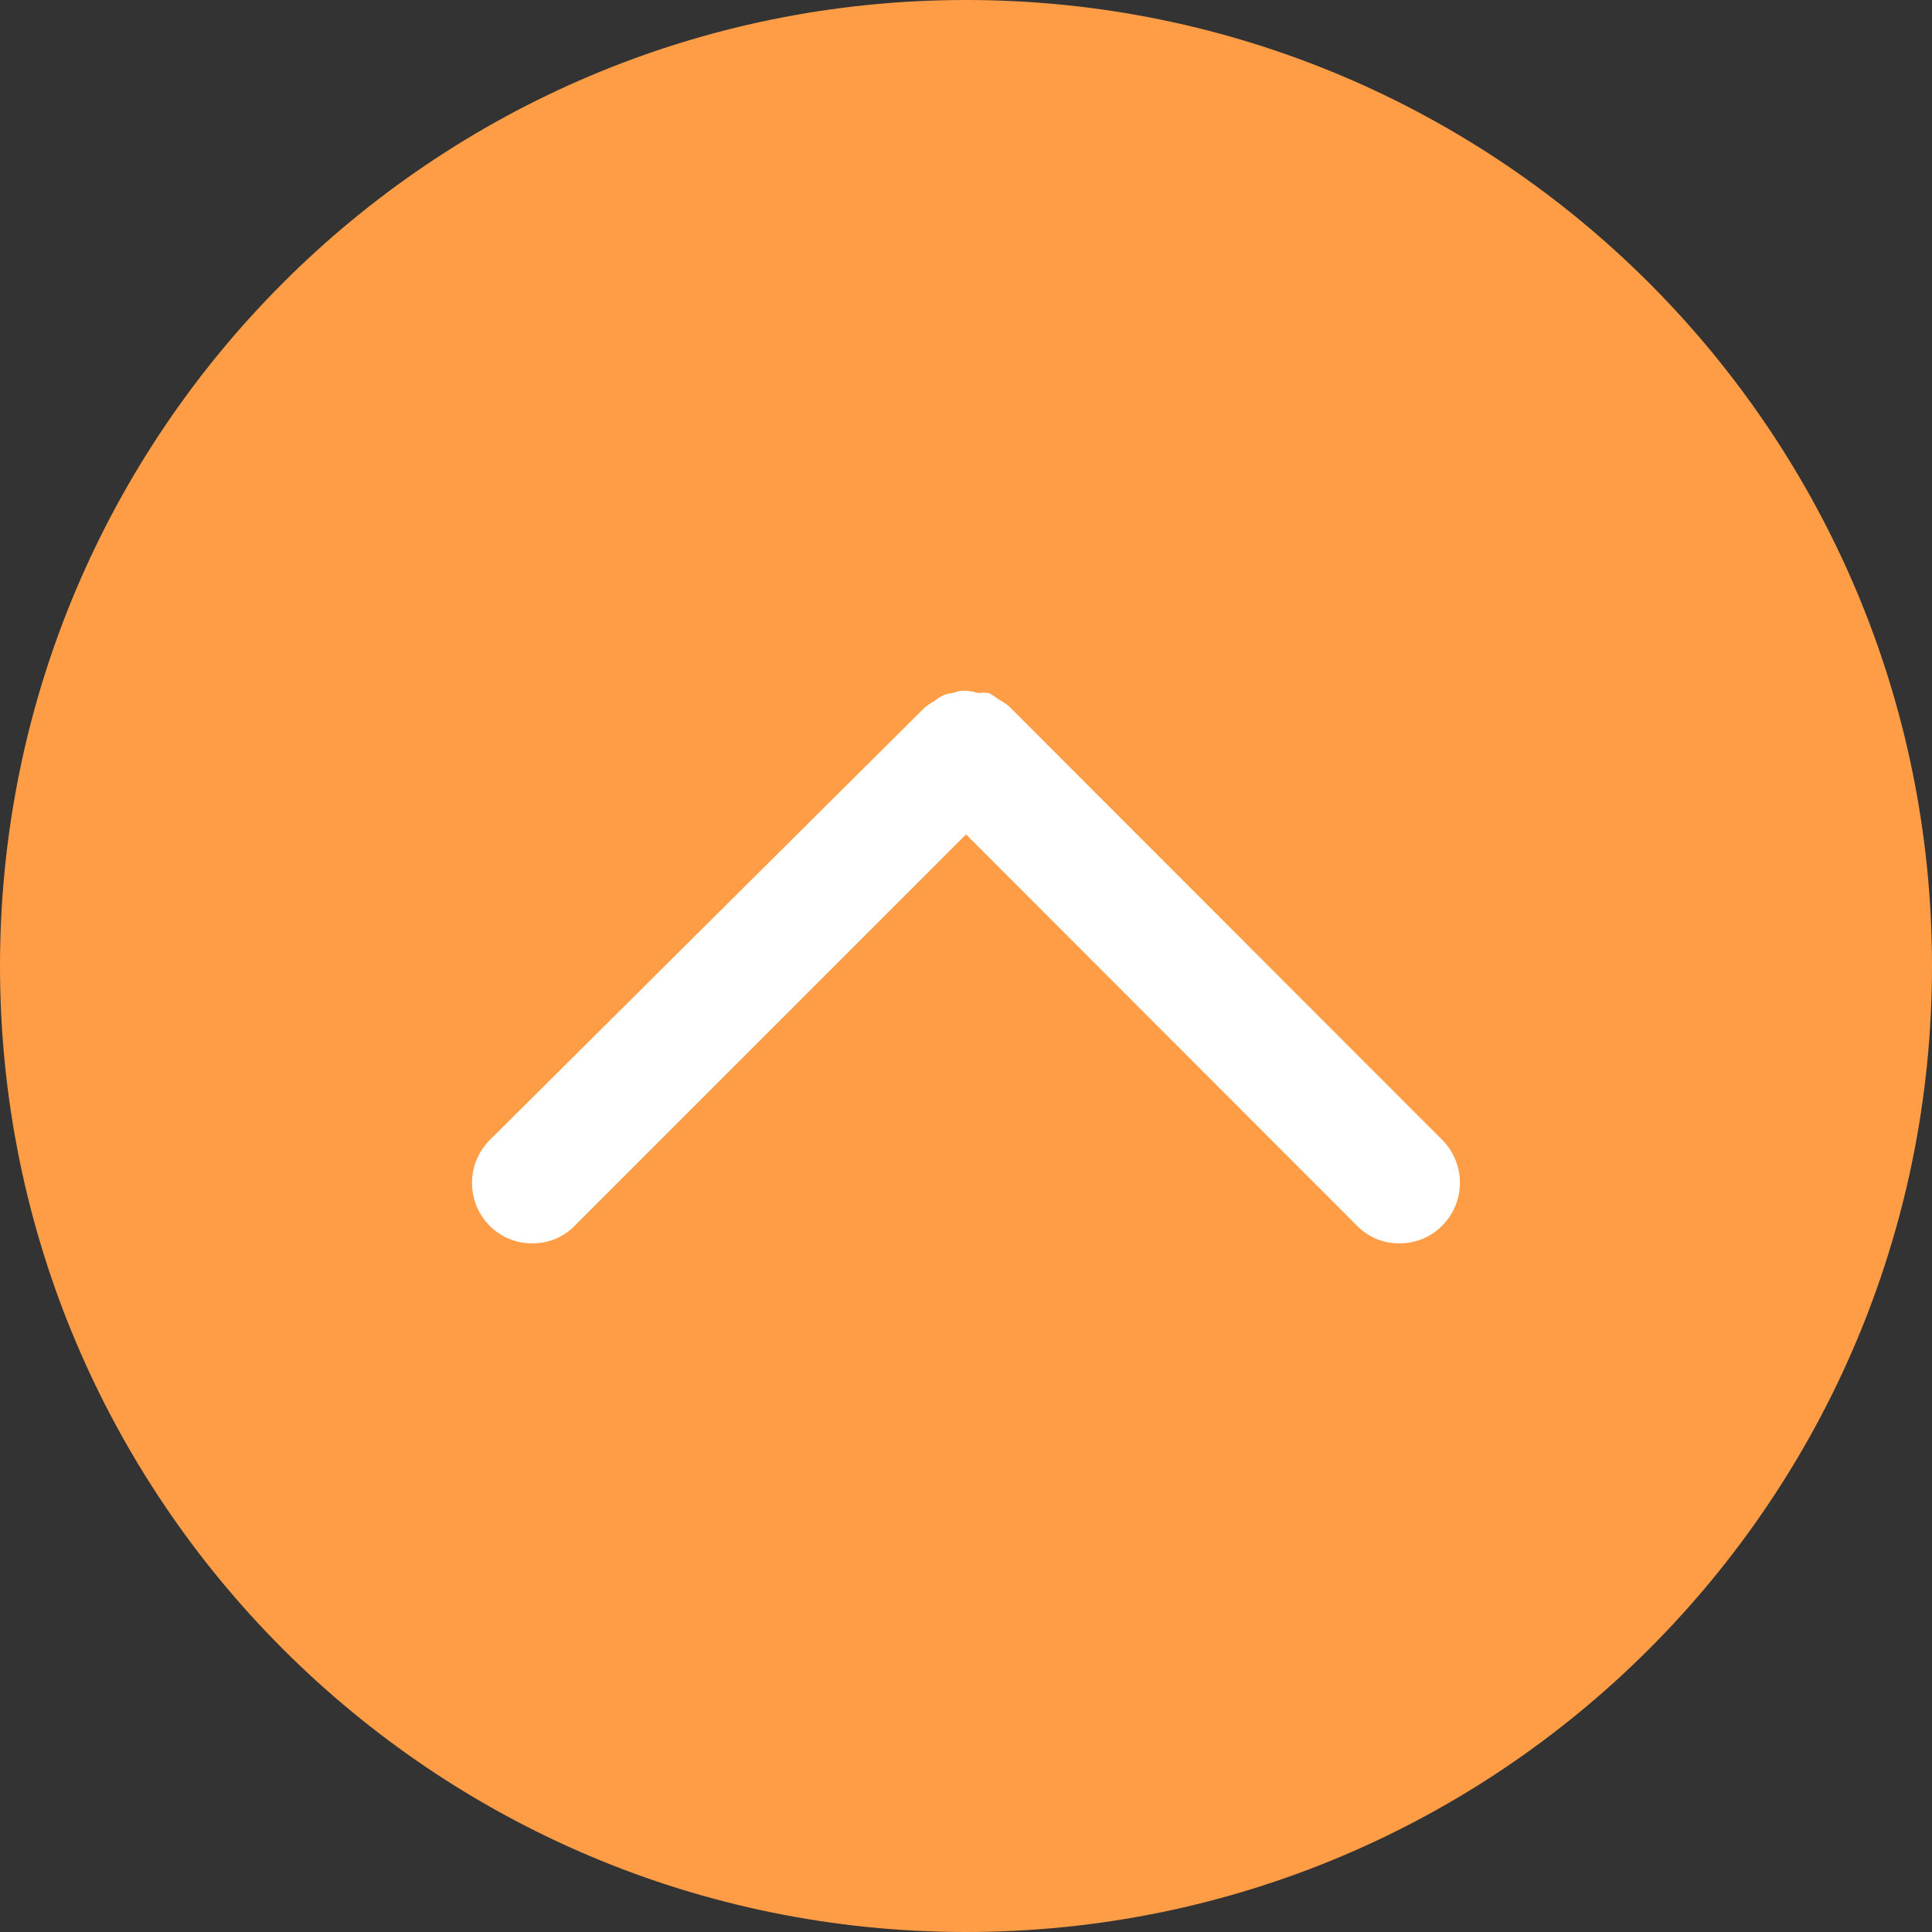 <svg width="68" height="68" viewBox="0 0 68 68" fill="none" xmlns="http://www.w3.org/2000/svg">
<rect x="0" y="0" width="68" height="68" fill="#333333" stroke="none"/>
<g clip-path="url(#clip0_994_6254)">
<path d="M34 68C52.778 68 68 52.778 68 34C68 15.222 52.778 0 34 0C15.222 0 0 15.222 0 34C0 52.778 15.222 68 34 68Z" fill="#FF9D46"/>
<path d="M50.776 40.135L35.518 24.863C35.4 24.765 35.272 24.68 35.136 24.608C35.034 24.527 34.925 24.456 34.81 24.395C34.683 24.375 34.554 24.375 34.427 24.395C34.294 24.354 34.156 24.325 34.017 24.311C33.875 24.311 33.733 24.311 33.592 24.381C33.461 24.396 33.333 24.425 33.209 24.466C33.094 24.527 32.985 24.598 32.883 24.679C32.75 24.747 32.626 24.833 32.515 24.934L17.229 40.135C16.834 40.535 16.613 41.074 16.613 41.636C16.613 42.198 16.834 42.738 17.229 43.138C17.425 43.337 17.659 43.495 17.916 43.602C18.174 43.709 18.451 43.764 18.731 43.761C19.01 43.765 19.288 43.712 19.546 43.605C19.804 43.497 20.038 43.339 20.232 43.138L34.002 29.368L47.758 43.138C47.953 43.339 48.186 43.497 48.445 43.605C48.703 43.712 48.98 43.765 49.26 43.761C49.539 43.764 49.816 43.709 50.074 43.602C50.332 43.495 50.566 43.337 50.761 43.138C51.158 42.74 51.382 42.201 51.384 41.639C51.387 41.077 51.168 40.537 50.776 40.135Z" fill="white"/>
</g>
<defs>
<clipPath id="clip0_994_6254">
<rect width="68" height="68" fill="white"/>
</clipPath>
</defs>
</svg>
